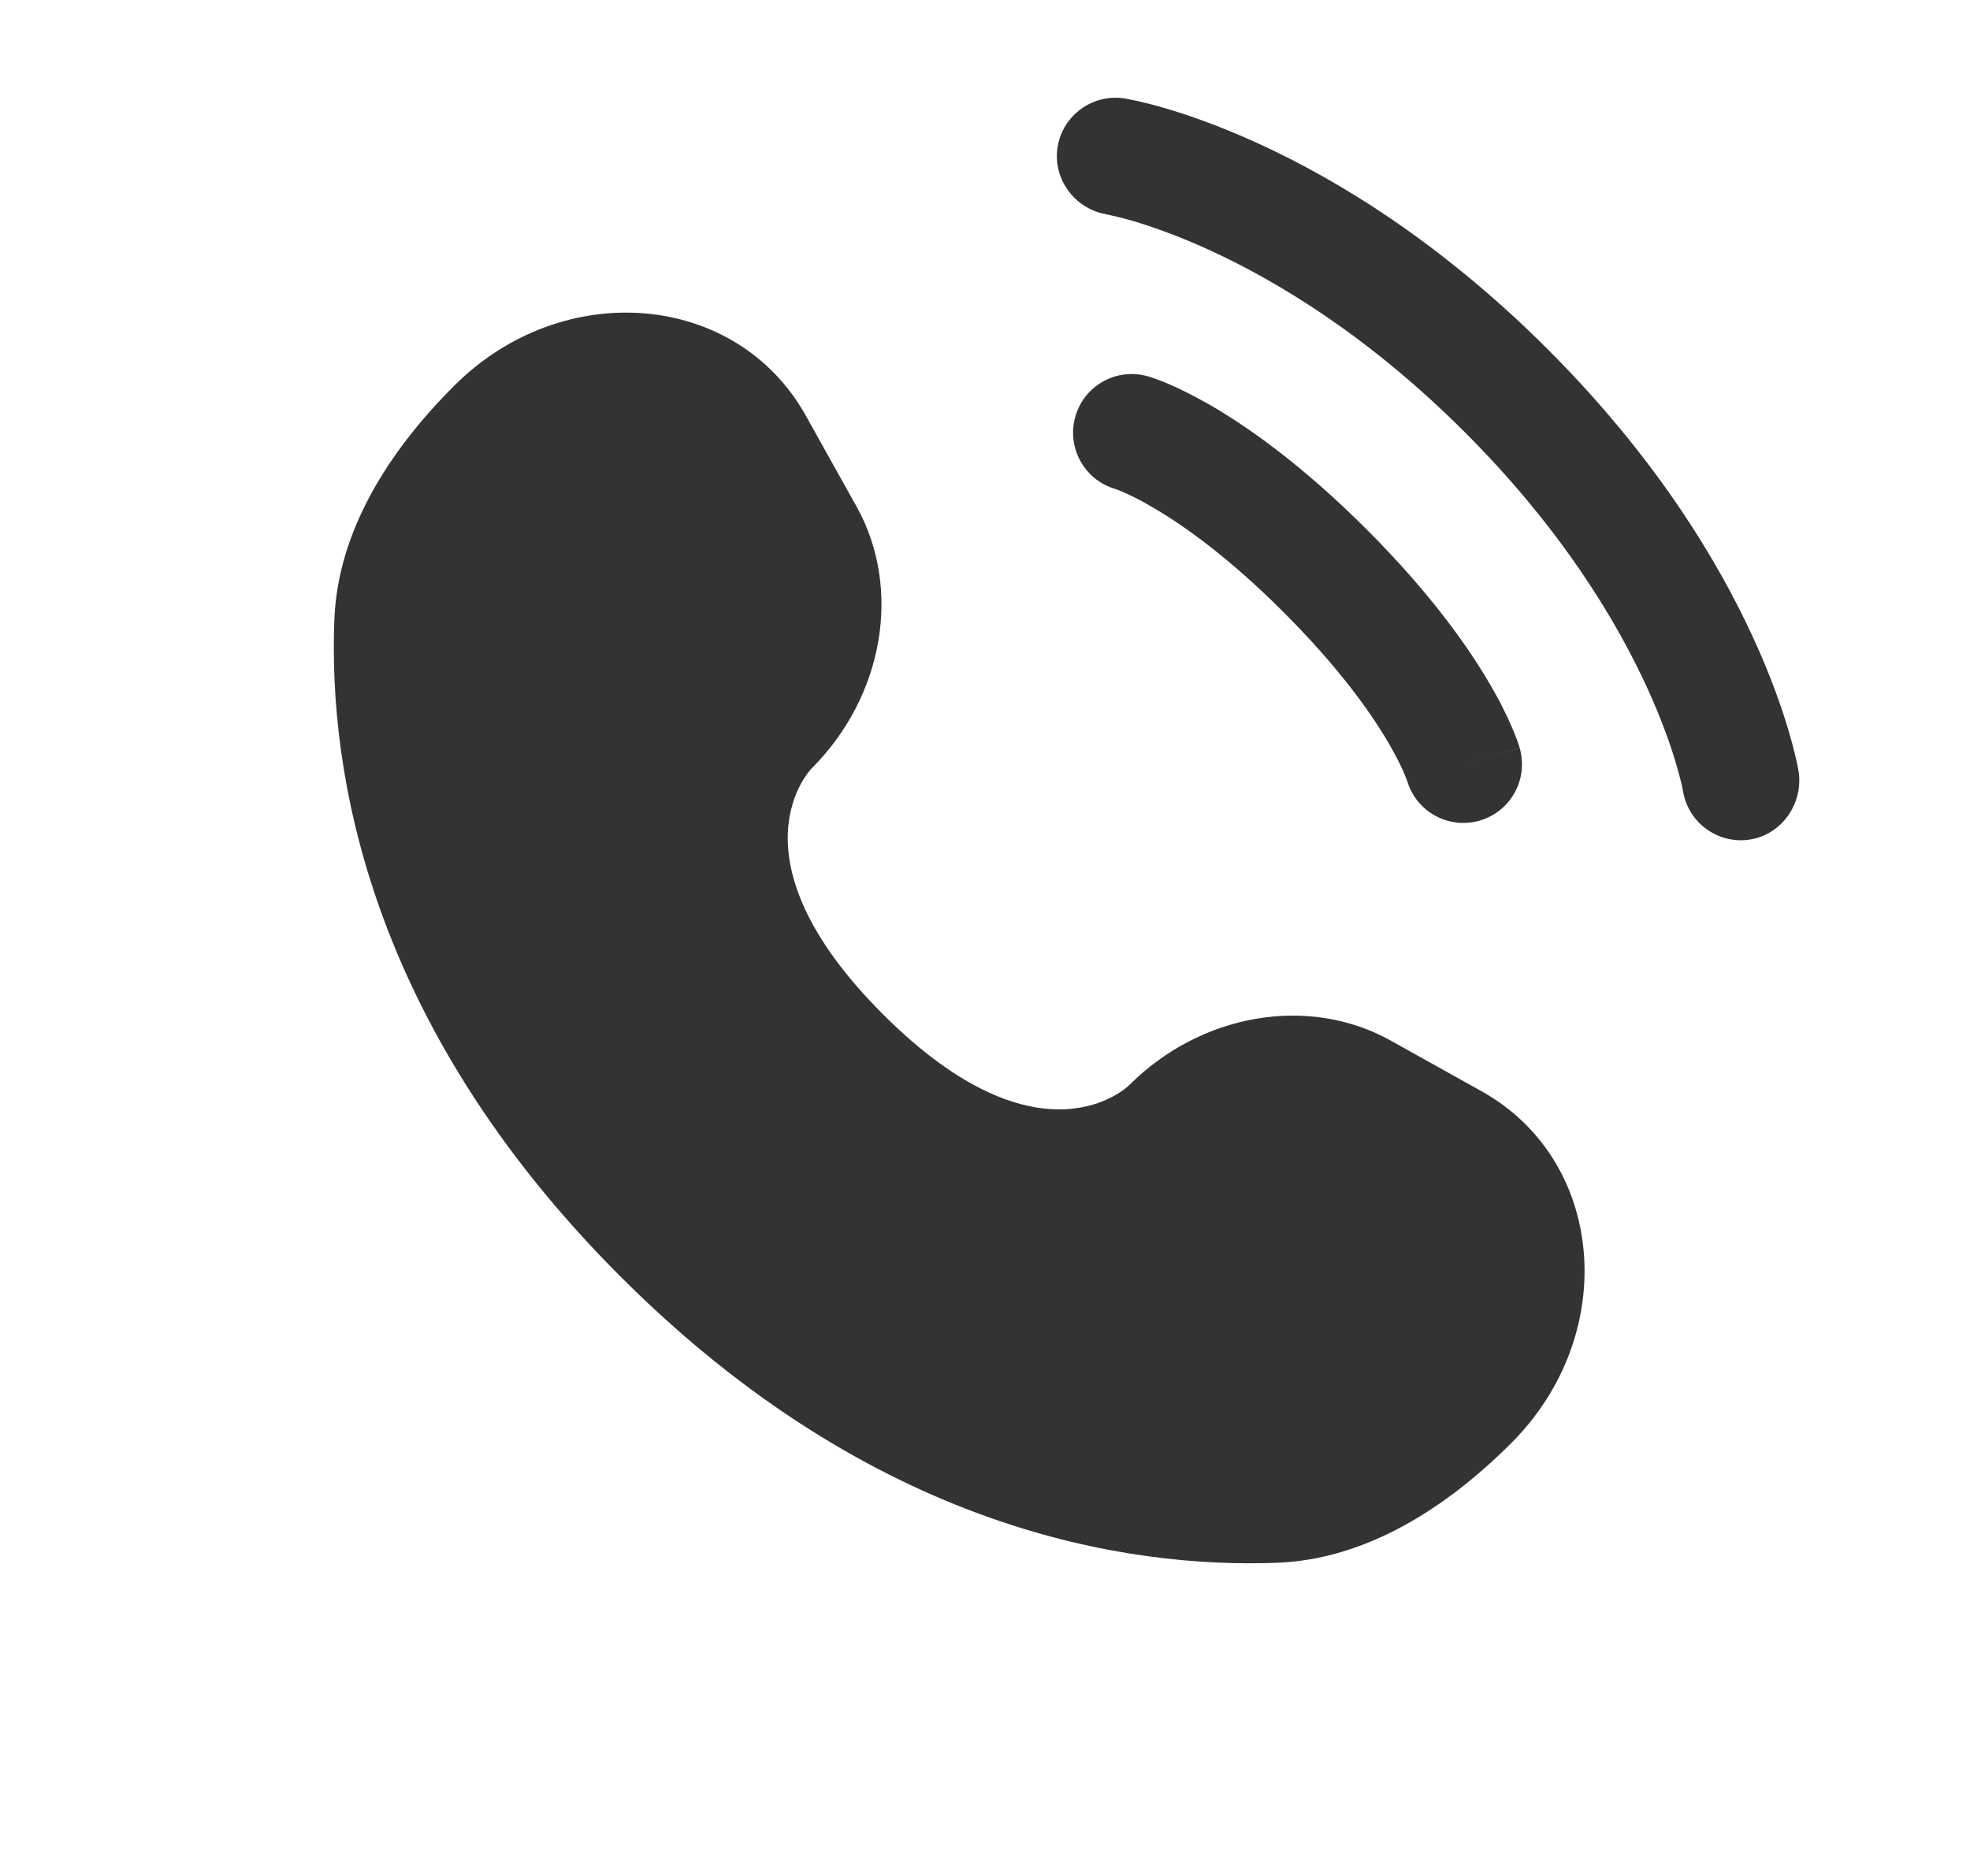 <svg width="21" height="20" viewBox="0 0 21 20" fill="none" xmlns="http://www.w3.org/2000/svg">
<path d="M8.589 4.43L9.13 5.399C9.618 6.273 9.422 7.421 8.654 8.19C8.654 8.19 7.721 9.122 9.412 10.813C11.102 12.503 12.035 11.571 12.035 11.571C12.804 10.802 13.951 10.606 14.825 11.094L15.795 11.635C17.115 12.372 17.271 14.224 16.11 15.385C15.413 16.082 14.558 16.625 13.614 16.661C12.024 16.721 9.323 16.319 6.615 13.61C3.906 10.901 3.503 8.201 3.564 6.611C3.599 5.666 4.142 4.812 4.84 4.114C6 2.953 7.852 3.109 8.589 4.43Z" fill="#333333"/>
<path d="M11.274 1.567C11.329 1.226 11.651 0.995 11.992 1.05C12.013 1.054 12.081 1.067 12.117 1.075C12.188 1.091 12.287 1.115 12.411 1.151C12.658 1.223 13.003 1.342 13.418 1.532C14.248 1.912 15.353 2.578 16.5 3.725C17.646 4.871 18.312 5.976 18.692 6.806C18.883 7.221 19.001 7.567 19.073 7.814C19.109 7.938 19.134 8.037 19.15 8.108C19.157 8.143 19.163 8.172 19.167 8.193L19.172 8.219C19.227 8.56 18.998 8.895 18.657 8.95C18.318 9.005 17.998 8.775 17.941 8.436C17.939 8.427 17.935 8.403 17.93 8.38C17.919 8.333 17.901 8.26 17.873 8.163C17.817 7.97 17.719 7.682 17.556 7.327C17.231 6.619 16.647 5.64 15.616 4.609C14.584 3.577 13.606 2.993 12.897 2.668C12.542 2.505 12.255 2.408 12.061 2.351C11.964 2.323 11.842 2.295 11.796 2.285C11.457 2.228 11.219 1.907 11.274 1.567Z" fill="#333333"/>
<path fill-rule="evenodd" clip-rule="evenodd" d="M11.463 4.441C11.557 4.109 11.903 3.917 12.235 4.012L12.064 4.612C12.235 4.012 12.235 4.012 12.235 4.012L12.237 4.012L12.238 4.012L12.241 4.013L12.247 4.015L12.264 4.02C12.276 4.024 12.292 4.029 12.31 4.036C12.348 4.049 12.397 4.068 12.458 4.094C12.579 4.146 12.745 4.227 12.949 4.347C13.357 4.589 13.914 4.99 14.568 5.644C15.222 6.298 15.623 6.855 15.864 7.263C15.985 7.466 16.065 7.632 16.117 7.754C16.143 7.814 16.162 7.864 16.176 7.901C16.182 7.92 16.188 7.936 16.192 7.948L16.197 7.965L16.199 7.971L16.199 7.974L16.2 7.975C16.2 7.975 16.2 7.976 15.599 8.148L16.2 7.976C16.295 8.308 16.103 8.654 15.771 8.749C15.442 8.843 15.099 8.655 15.001 8.328L14.998 8.319C14.993 8.307 14.984 8.282 14.969 8.246C14.938 8.174 14.882 8.056 14.789 7.899C14.603 7.585 14.267 7.111 13.684 6.528C13.101 5.944 12.626 5.609 12.312 5.423C12.155 5.33 12.038 5.274 11.966 5.243C11.93 5.228 11.905 5.218 11.893 5.214L11.883 5.211C11.557 5.113 11.369 4.77 11.463 4.441Z" fill="#333333"/>
</svg>
